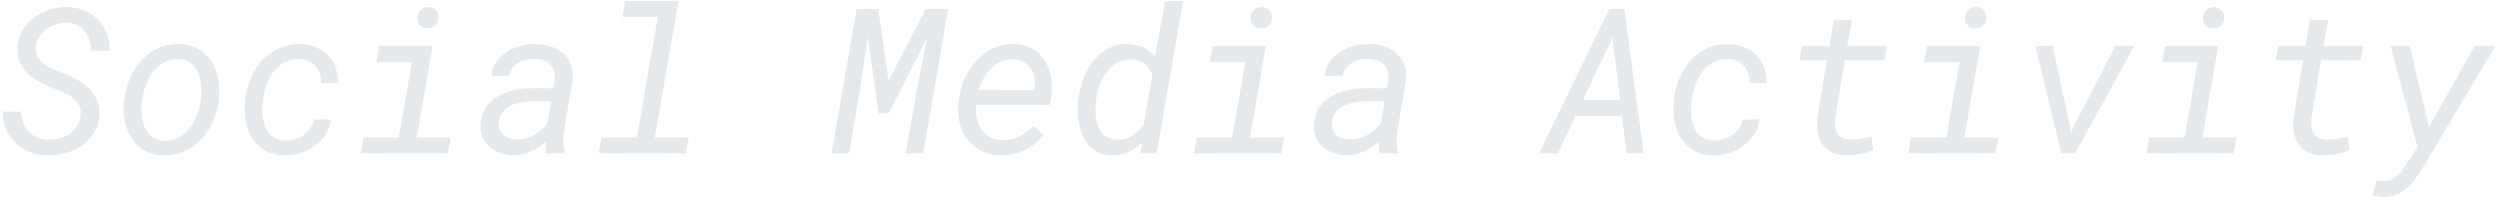 <svg width="394" height="32" viewBox="0 0 394 32" fill="none" xmlns="http://www.w3.org/2000/svg">
<path d="M12.71 18.291C12.78 17.655 12.7 17.111 12.481 16.659C12.251 16.206 11.931 15.815 11.532 15.487C11.132 15.159 10.673 14.88 10.153 14.651C9.644 14.422 9.144 14.214 8.655 14.026C7.915 13.745 7.176 13.412 6.447 13.027C5.718 12.642 5.078 12.186 4.509 11.66C3.939 11.134 3.49 10.524 3.16 9.832C2.821 9.14 2.681 8.341 2.741 7.434C2.801 6.445 3.07 5.554 3.55 4.763C4.029 3.972 4.639 3.3 5.378 2.748C6.127 2.196 6.956 1.779 7.875 1.499C8.784 1.218 9.704 1.087 10.633 1.108C11.612 1.129 12.511 1.317 13.34 1.671C14.159 2.024 14.858 2.506 15.448 3.115C16.037 3.724 16.497 4.443 16.816 5.271C17.136 6.098 17.286 7.002 17.256 7.981H14.379C14.349 7.377 14.249 6.812 14.089 6.286C13.929 5.76 13.69 5.3 13.37 4.904C13.06 4.508 12.661 4.193 12.191 3.959C11.712 3.724 11.152 3.597 10.493 3.576C9.933 3.566 9.374 3.646 8.825 3.818C8.275 3.99 7.776 4.24 7.326 4.568C6.876 4.896 6.507 5.297 6.207 5.77C5.907 6.244 5.738 6.783 5.668 7.387C5.608 7.992 5.698 8.507 5.927 8.934C6.157 9.361 6.477 9.728 6.876 10.035C7.286 10.342 7.726 10.605 8.225 10.824C8.715 11.043 9.194 11.235 9.664 11.402C10.433 11.683 11.192 12.024 11.941 12.426C12.681 12.827 13.34 13.303 13.909 13.854C14.489 14.406 14.938 15.044 15.268 15.768C15.588 16.492 15.727 17.323 15.658 18.259C15.588 19.28 15.298 20.184 14.799 20.97C14.299 21.756 13.67 22.412 12.91 22.938C12.151 23.464 11.302 23.857 10.373 24.118C9.434 24.378 8.495 24.498 7.556 24.477C6.557 24.467 5.628 24.292 4.759 23.954C3.889 23.615 3.13 23.146 2.481 22.548C1.831 21.949 1.322 21.227 0.952 20.384C0.593 19.541 0.423 18.608 0.443 17.588H3.3C3.33 18.244 3.45 18.84 3.66 19.377C3.879 19.913 4.169 20.374 4.539 20.759C4.908 21.145 5.358 21.449 5.877 21.673C6.407 21.896 7.006 22.014 7.666 22.024C8.255 22.034 8.834 21.964 9.404 21.813C9.973 21.662 10.493 21.43 10.962 21.119C11.432 20.805 11.821 20.413 12.131 19.939C12.441 19.465 12.641 18.916 12.71 18.291Z" fill="#DAE0E5" fill-opacity="0.7"/>
<path d="M19.594 15.667C19.684 14.906 19.853 14.159 20.083 13.425C20.323 12.691 20.623 11.998 20.982 11.347C21.352 10.696 21.782 10.097 22.271 9.551C22.771 9.005 23.32 8.536 23.929 8.145C24.539 7.755 25.198 7.453 25.927 7.239C26.647 7.025 27.426 6.929 28.255 6.95C29.444 6.981 30.453 7.244 31.292 7.739C32.131 8.234 32.81 8.88 33.32 9.676C33.829 10.472 34.179 11.379 34.369 12.394C34.559 13.409 34.599 14.448 34.489 15.51L34.459 15.87C34.309 17.005 34.009 18.098 33.54 19.15C33.08 20.202 32.481 21.126 31.741 21.923C31.002 22.719 30.123 23.352 29.124 23.821C28.115 24.29 27.006 24.508 25.777 24.477C24.599 24.446 23.59 24.188 22.761 23.704C21.921 23.219 21.242 22.581 20.733 21.79C20.223 20.998 19.873 20.103 19.674 19.103C19.474 18.103 19.434 17.073 19.544 16.01L19.594 15.667ZM22.371 16.01C22.321 16.448 22.301 16.901 22.301 17.369C22.311 17.838 22.351 18.296 22.431 18.744C22.511 19.192 22.631 19.619 22.791 20.025C22.96 20.431 23.18 20.788 23.47 21.094C23.75 21.402 24.089 21.649 24.489 21.837C24.888 22.024 25.358 22.128 25.897 22.149C26.767 22.18 27.526 22.008 28.195 21.633C28.864 21.258 29.434 20.77 29.903 20.166C30.383 19.562 30.753 18.882 31.032 18.127C31.322 17.371 31.512 16.62 31.632 15.87L31.662 15.526C31.732 14.87 31.751 14.182 31.701 13.464C31.651 12.746 31.502 12.082 31.242 11.472C30.982 10.863 30.603 10.358 30.103 9.957C29.604 9.556 28.944 9.34 28.135 9.308C27.256 9.277 26.487 9.452 25.827 9.832C25.158 10.212 24.589 10.709 24.119 11.324C23.65 11.939 23.28 12.629 23 13.393C22.721 14.159 22.521 14.917 22.421 15.667L22.371 16.01Z" fill="#DAE0E5" fill-opacity="0.7"/>
<path d="M44.958 22.147C45.467 22.157 45.977 22.087 46.476 21.936C46.976 21.785 47.425 21.567 47.835 21.281C48.255 20.994 48.604 20.645 48.894 20.234C49.184 19.823 49.383 19.362 49.503 18.851L52.171 18.836C52.081 19.7 51.801 20.484 51.331 21.187C50.862 21.89 50.282 22.488 49.593 22.983C48.904 23.478 48.145 23.858 47.316 24.124C46.486 24.389 45.657 24.512 44.838 24.491C43.649 24.46 42.64 24.204 41.811 23.725C40.972 23.246 40.303 22.618 39.793 21.843C39.284 21.067 38.934 20.179 38.744 19.179C38.564 18.179 38.514 17.149 38.624 16.087L38.704 15.415C38.794 14.654 38.964 13.915 39.204 13.197C39.434 12.478 39.743 11.801 40.113 11.166C40.483 10.53 40.912 9.951 41.412 9.425C41.901 8.898 42.46 8.448 43.07 8.073C43.679 7.698 44.349 7.411 45.068 7.214C45.787 7.016 46.556 6.927 47.365 6.948C48.235 6.969 49.044 7.135 49.783 7.448C50.522 7.76 51.152 8.185 51.681 8.721C52.201 9.258 52.61 9.898 52.89 10.642C53.17 11.387 53.289 12.202 53.25 13.088L50.592 13.072C50.612 12.551 50.552 12.067 50.403 11.619C50.263 11.171 50.043 10.778 49.743 10.439C49.443 10.101 49.084 9.833 48.654 9.635C48.235 9.438 47.745 9.328 47.206 9.307C46.346 9.276 45.577 9.435 44.918 9.784C44.259 10.133 43.699 10.598 43.23 11.181C42.76 11.765 42.38 12.426 42.091 13.166C41.811 13.905 41.611 14.654 41.511 15.415L41.431 16.071C41.382 16.519 41.352 16.977 41.352 17.446C41.352 17.915 41.392 18.369 41.471 18.812C41.551 19.255 41.671 19.677 41.841 20.078C42.001 20.479 42.231 20.828 42.51 21.125C42.79 21.422 43.13 21.663 43.529 21.851C43.929 22.038 44.408 22.137 44.958 22.147Z" fill="#DAE0E5" fill-opacity="0.7"/>
<path d="M59.773 7.262H68.174L65.677 21.665H71.031L70.572 24.164H56.836L57.295 21.665H62.85L64.908 9.777H59.333L59.773 7.262ZM65.747 2.873C65.757 2.373 65.927 1.959 66.237 1.631C66.546 1.303 66.956 1.128 67.455 1.107C67.705 1.097 67.925 1.133 68.135 1.217C68.334 1.3 68.514 1.414 68.664 1.56C68.814 1.706 68.924 1.883 69.004 2.092C69.084 2.3 69.124 2.529 69.124 2.779C69.124 3.279 68.964 3.682 68.654 3.989C68.344 4.296 67.935 4.46 67.435 4.481C66.946 4.502 66.546 4.364 66.227 4.067C65.907 3.77 65.747 3.373 65.747 2.873Z" fill="#DAE0E5" fill-opacity="0.7"/>
<path d="M86.086 24.163C86.006 23.85 85.966 23.543 85.966 23.241C85.966 22.939 85.976 22.631 86.016 22.319C85.277 22.975 84.468 23.501 83.599 23.897C82.73 24.293 81.79 24.48 80.781 24.46C80.072 24.449 79.403 24.329 78.773 24.1C78.144 23.871 77.605 23.548 77.135 23.131C76.676 22.715 76.316 22.21 76.056 21.616C75.806 21.023 75.697 20.351 75.737 19.601C75.787 18.872 75.926 18.226 76.186 17.665C76.436 17.102 76.775 16.61 77.175 16.188C77.585 15.766 78.054 15.409 78.584 15.118C79.113 14.826 79.672 14.589 80.272 14.407C80.871 14.226 81.491 14.095 82.13 14.017C82.769 13.938 83.409 13.899 84.028 13.899L87.245 13.915L87.445 12.572C87.515 12.041 87.475 11.572 87.325 11.166C87.195 10.759 86.975 10.416 86.685 10.134C86.386 9.854 86.036 9.641 85.617 9.495C85.197 9.349 84.727 9.271 84.218 9.26C83.768 9.25 83.329 9.297 82.899 9.401C82.47 9.505 82.07 9.667 81.71 9.885C81.351 10.104 81.041 10.383 80.781 10.72C80.522 11.059 80.342 11.463 80.232 11.931L77.415 11.947C77.505 11.093 77.784 10.351 78.234 9.721C78.694 9.091 79.263 8.568 79.932 8.151C80.602 7.734 81.341 7.425 82.14 7.221C82.939 7.018 83.728 6.922 84.498 6.932C85.347 6.953 86.146 7.089 86.885 7.339C87.624 7.589 88.254 7.956 88.783 8.44C89.303 8.925 89.702 9.516 89.972 10.213C90.252 10.91 90.332 11.713 90.242 12.619L88.933 20.476C88.833 21.049 88.783 21.622 88.783 22.194C88.773 22.767 88.843 23.335 88.973 23.897L88.943 24.163H86.086ZM81.331 21.976C82.33 21.996 83.259 21.77 84.118 21.297C84.987 20.823 85.706 20.19 86.296 19.398L86.905 15.962L84.478 15.946C83.908 15.946 83.299 15.982 82.65 16.055C82 16.128 81.381 16.279 80.811 16.508C80.242 16.738 79.752 17.066 79.343 17.493C78.943 17.919 78.694 18.481 78.614 19.179C78.564 19.627 78.594 20.023 78.704 20.367C78.823 20.711 79.003 21 79.253 21.234C79.503 21.468 79.802 21.648 80.162 21.773C80.512 21.898 80.901 21.965 81.331 21.976Z" fill="#DAE0E5" fill-opacity="0.7"/>
<path d="M98.534 0.17H106.925L103.199 21.664H108.554L108.094 24.164H94.358L94.817 21.664H100.372L103.668 2.684H98.074L98.534 0.17Z" fill="#DAE0E5" fill-opacity="0.7"/>
<path d="M138.424 1.42L140.032 12.76L145.876 1.42H149.432L145.496 24.164H142.749L144.348 14.947L146.156 5.856L140.082 17.838H138.444L136.775 5.778L135.357 15.228L133.808 24.164H131.061L135.007 1.42H138.424Z" fill="#DAE0E5" fill-opacity="0.7"/>
<path d="M157.644 24.477C156.495 24.456 155.486 24.222 154.627 23.774C153.758 23.326 153.039 22.732 152.479 21.993C151.91 21.253 151.51 20.399 151.26 19.431C151.021 18.463 150.951 17.437 151.041 16.354L151.121 15.682C151.2 14.943 151.36 14.211 151.6 13.487C151.84 12.764 152.15 12.074 152.529 11.418C152.909 10.761 153.348 10.157 153.858 9.605C154.357 9.053 154.927 8.578 155.546 8.177C156.165 7.775 156.835 7.466 157.554 7.247C158.283 7.028 159.042 6.929 159.842 6.95C161.01 6.981 161.99 7.234 162.789 7.708C163.598 8.182 164.227 8.804 164.697 9.574C165.166 10.345 165.476 11.222 165.636 12.207C165.786 13.19 165.796 14.203 165.666 15.245L165.466 16.541H153.838C153.748 17.228 153.778 17.9 153.908 18.556C154.038 19.213 154.267 19.801 154.597 20.322C154.937 20.842 155.376 21.264 155.926 21.587C156.475 21.909 157.134 22.081 157.894 22.102C158.873 22.133 159.772 21.941 160.601 21.524C161.43 21.107 162.179 20.555 162.839 19.869L164.467 21.243C164.077 21.784 163.628 22.261 163.118 22.673C162.599 23.084 162.039 23.425 161.45 23.696C160.861 23.967 160.241 24.167 159.592 24.297C158.953 24.427 158.293 24.488 157.644 24.477ZM159.702 9.324C158.973 9.293 158.313 9.415 157.734 9.691C157.154 9.967 156.635 10.334 156.185 10.793C155.726 11.251 155.336 11.777 155.007 12.371C154.667 12.964 154.397 13.563 154.177 14.167L162.979 14.198L163.039 13.917C163.138 13.344 163.128 12.787 163.029 12.246C162.929 11.704 162.729 11.22 162.439 10.793C162.139 10.366 161.77 10.019 161.31 9.754C160.851 9.488 160.311 9.345 159.702 9.324Z" fill="#DAE0E5" fill-opacity="0.7"/>
<path d="M169.941 15.681C170.021 14.983 170.171 14.28 170.361 13.572C170.561 12.865 170.82 12.182 171.13 11.526C171.44 10.87 171.809 10.26 172.239 9.698C172.679 9.136 173.168 8.647 173.707 8.23C174.257 7.814 174.866 7.491 175.546 7.261C176.225 7.032 176.964 6.928 177.763 6.949C178.603 6.97 179.392 7.136 180.121 7.449C180.85 7.761 181.48 8.261 182.009 8.949L183.628 0.17H186.455L182.289 24.164H179.731L180.021 22.382C179.372 23.08 178.643 23.609 177.833 23.968C177.024 24.328 176.135 24.497 175.176 24.476C174.447 24.455 173.797 24.317 173.228 24.062C172.659 23.807 172.169 23.466 171.76 23.039C171.35 22.612 171.01 22.119 170.741 21.562C170.481 21.006 170.271 20.417 170.131 19.798C169.981 19.178 169.891 18.545 169.861 17.899C169.831 17.253 169.851 16.624 169.911 16.009L169.941 15.681ZM172.719 16.009C172.669 16.426 172.639 16.864 172.639 17.322C172.639 17.779 172.679 18.23 172.739 18.673C172.808 19.115 172.918 19.534 173.068 19.93C173.208 20.326 173.418 20.678 173.677 20.985C173.937 21.291 174.257 21.539 174.637 21.726C175.026 21.914 175.486 22.013 176.015 22.023C176.944 22.054 177.753 21.841 178.443 21.382C179.132 20.925 179.741 20.337 180.261 19.618L181.62 11.729C181.32 11.01 180.89 10.445 180.331 10.034C179.771 9.622 179.092 9.407 178.293 9.386C177.424 9.355 176.665 9.526 176.015 9.901C175.366 10.276 174.826 10.768 174.377 11.378C173.927 11.987 173.568 12.669 173.308 13.425C173.038 14.179 172.858 14.931 172.769 15.681L172.719 16.009Z" fill="#DAE0E5" fill-opacity="0.7"/>
<path d="M191.11 7.262H199.501L197.004 21.665H202.359L201.909 24.164H188.173L188.622 21.665H194.187L196.245 9.777H190.67L191.11 7.262ZM197.084 2.873C197.094 2.373 197.254 1.959 197.573 1.631C197.883 1.303 198.293 1.128 198.792 1.107C199.042 1.097 199.262 1.133 199.461 1.217C199.671 1.3 199.851 1.414 200.001 1.56C200.151 1.706 200.261 1.883 200.341 2.092C200.421 2.3 200.46 2.529 200.46 2.779C200.46 3.279 200.301 3.682 199.991 3.989C199.681 4.296 199.272 4.46 198.772 4.481C198.283 4.502 197.883 4.364 197.563 4.067C197.244 3.77 197.084 3.373 197.084 2.873Z" fill="#DAE0E5" fill-opacity="0.7"/>
<path d="M217.423 24.163C217.344 23.85 217.304 23.543 217.304 23.241C217.304 22.939 217.314 22.631 217.344 22.319C216.604 22.975 215.805 23.501 214.936 23.897C214.067 24.293 213.128 24.48 212.119 24.46C211.41 24.449 210.74 24.329 210.111 24.1C209.482 23.871 208.932 23.548 208.473 23.131C208.013 22.715 207.653 22.21 207.394 21.616C207.144 21.023 207.034 20.351 207.074 19.601C207.114 18.872 207.264 18.226 207.523 17.665C207.773 17.102 208.103 16.61 208.512 16.188C208.922 15.766 209.392 15.409 209.921 15.118C210.45 14.826 211.01 14.589 211.609 14.407C212.209 14.226 212.828 14.095 213.467 14.017C214.107 13.938 214.736 13.899 215.366 13.899L218.582 13.915L218.782 12.572C218.842 12.041 218.812 11.572 218.662 11.166C218.522 10.759 218.313 10.416 218.023 10.134C217.723 9.854 217.374 9.641 216.944 9.495C216.524 9.349 216.065 9.271 215.555 9.26C215.106 9.25 214.666 9.297 214.237 9.401C213.797 9.505 213.408 9.667 213.048 9.885C212.688 10.104 212.379 10.383 212.119 10.72C211.859 11.059 211.679 11.463 211.569 11.931L208.742 11.947C208.842 11.093 209.112 10.351 209.571 9.721C210.031 9.091 210.6 8.568 211.27 8.151C211.939 7.734 212.678 7.425 213.477 7.221C214.277 7.018 215.066 6.922 215.835 6.932C216.684 6.953 217.483 7.089 218.223 7.339C218.962 7.589 219.591 7.956 220.121 8.44C220.64 8.925 221.04 9.516 221.31 10.213C221.579 10.91 221.669 11.713 221.579 12.619L220.271 20.476C220.171 21.049 220.121 21.622 220.121 22.194C220.111 22.767 220.181 23.335 220.311 23.897L220.281 24.163H217.423ZM212.668 21.976C213.667 21.996 214.596 21.77 215.455 21.297C216.325 20.823 217.044 20.19 217.633 19.398L218.233 15.962L215.815 15.946C215.246 15.946 214.636 15.982 213.987 16.055C213.338 16.128 212.718 16.279 212.149 16.508C211.579 16.738 211.09 17.066 210.68 17.493C210.281 17.919 210.031 18.481 209.951 19.179C209.901 19.627 209.931 20.023 210.041 20.367C210.161 20.711 210.341 21 210.59 21.234C210.84 21.468 211.14 21.648 211.49 21.773C211.849 21.898 212.239 21.965 212.668 21.976Z" fill="#DAE0E5" fill-opacity="0.7"/>
<path d="M255.625 18.275H248.302L245.495 24.164H242.558L253.627 1.42H255.994L259.041 24.164H256.344L255.625 18.275ZM249.471 15.759H255.325L254.136 5.919L249.471 15.759Z" fill="#DAE0E5" fill-opacity="0.7"/>
<path d="M270.11 22.147C270.619 22.157 271.119 22.087 271.618 21.936C272.118 21.785 272.578 21.567 272.987 21.281C273.397 20.994 273.746 20.645 274.036 20.234C274.336 19.823 274.536 19.362 274.645 18.851L277.323 18.836C277.223 19.7 276.943 20.484 276.474 21.187C276.004 21.89 275.425 22.488 274.745 22.983C274.056 23.478 273.297 23.858 272.468 24.124C271.628 24.389 270.799 24.512 269.98 24.491C268.791 24.46 267.782 24.204 266.953 23.725C266.124 23.246 265.445 22.618 264.935 21.843C264.426 21.067 264.086 20.179 263.896 19.179C263.707 18.179 263.667 17.149 263.766 16.087L263.846 15.415C263.936 14.654 264.106 13.915 264.346 13.197C264.586 12.478 264.885 11.801 265.265 11.166C265.625 10.53 266.064 9.951 266.554 9.425C267.053 8.898 267.603 8.448 268.222 8.073C268.831 7.698 269.501 7.411 270.22 7.214C270.929 7.016 271.698 6.927 272.508 6.948C273.387 6.969 274.186 7.135 274.925 7.448C275.664 7.76 276.304 8.185 276.823 8.721C277.353 9.258 277.752 9.898 278.032 10.642C278.322 11.387 278.432 12.202 278.392 13.088L275.744 13.072C275.764 12.551 275.694 12.067 275.555 11.619C275.405 11.171 275.185 10.778 274.885 10.439C274.595 10.101 274.236 9.833 273.806 9.635C273.377 9.438 272.897 9.328 272.358 9.307C271.489 9.276 270.729 9.435 270.07 9.784C269.411 10.133 268.841 10.598 268.372 11.181C267.902 11.765 267.533 12.426 267.243 13.166C266.953 13.905 266.763 14.654 266.654 15.415L266.584 16.071C266.524 16.519 266.504 16.977 266.504 17.446C266.504 17.915 266.544 18.369 266.614 18.812C266.693 19.255 266.823 19.677 266.983 20.078C267.153 20.479 267.373 20.828 267.653 21.125C267.932 21.422 268.282 21.663 268.682 21.851C269.081 22.038 269.551 22.137 270.11 22.147Z" fill="#DAE0E5" fill-opacity="0.7"/>
<path d="M291.848 3.17L291.129 7.262H297.373L296.983 9.496H290.739L289.211 18.697C289.161 19.155 289.161 19.582 289.221 19.978C289.281 20.373 289.391 20.717 289.57 21.008C289.75 21.3 290 21.534 290.33 21.712C290.659 21.889 291.069 21.982 291.568 21.993C292.138 22.014 292.707 21.972 293.277 21.868C293.846 21.764 294.406 21.649 294.975 21.524L295.235 23.602C294.585 23.966 293.856 24.206 293.057 24.32C292.248 24.435 291.478 24.481 290.739 24.461C289.9 24.45 289.181 24.287 288.601 23.968C288.022 23.652 287.552 23.23 287.203 22.704C286.843 22.178 286.603 21.568 286.474 20.876C286.344 20.183 286.314 19.452 286.384 18.681L287.912 9.496H283.606L283.996 7.262H288.292L289.011 3.17H291.848Z" fill="#DAE0E5" fill-opacity="0.7"/>
<path d="M303.686 7.262H312.078L309.58 21.665H314.935L314.485 24.164H300.749L301.199 21.665H306.753L308.821 9.777H303.246L303.686 7.262ZM309.66 2.873C309.67 2.373 309.83 1.959 310.14 1.631C310.459 1.303 310.859 1.128 311.358 1.107C311.608 1.097 311.838 1.133 312.038 1.217C312.247 1.3 312.417 1.414 312.567 1.56C312.727 1.706 312.837 1.883 312.917 2.092C312.997 2.3 313.037 2.529 313.037 2.779C313.037 3.279 312.877 3.682 312.567 3.989C312.247 4.296 311.848 4.46 311.348 4.481C310.859 4.502 310.449 4.364 310.14 4.067C309.82 3.77 309.66 3.373 309.66 2.873Z" fill="#DAE0E5" fill-opacity="0.7"/>
<path d="M326.253 20.008L326.333 21.07L326.783 19.993L333.366 7.261H336.363L327.032 24.164H324.875L320.789 7.261L323.506 7.246L326.253 20.008Z" fill="#DAE0E5" fill-opacity="0.7"/>
<path d="M341.208 7.262H349.6L347.102 21.665H352.457L352.007 24.164H338.271L338.721 21.665H344.285L346.343 9.777H340.768L341.208 7.262ZM347.182 2.873C347.192 2.373 347.352 1.959 347.672 1.631C347.981 1.303 348.391 1.128 348.89 1.107C349.14 1.097 349.36 1.133 349.56 1.217C349.769 1.3 349.949 1.414 350.099 1.56C350.249 1.706 350.359 1.883 350.439 2.092C350.519 2.3 350.559 2.529 350.559 2.779C350.559 3.279 350.399 3.682 350.089 3.989C349.779 4.296 349.37 4.46 348.87 4.481C348.381 4.502 347.981 4.364 347.662 4.067C347.342 3.77 347.182 3.373 347.182 2.873Z" fill="#DAE0E5" fill-opacity="0.7"/>
<path d="M366.902 3.17L366.183 7.262H372.427L372.037 9.496H365.793L364.265 18.697C364.205 19.155 364.215 19.582 364.265 19.978C364.325 20.373 364.445 20.717 364.625 21.008C364.794 21.3 365.044 21.534 365.374 21.712C365.703 21.889 366.123 21.982 366.623 21.993C367.192 22.014 367.761 21.972 368.331 21.868C368.89 21.764 369.46 21.649 370.019 21.524L370.289 23.602C369.63 23.966 368.9 24.206 368.101 24.32C367.302 24.435 366.533 24.481 365.793 24.461C364.944 24.45 364.235 24.287 363.656 23.968C363.066 23.652 362.597 23.23 362.247 22.704C361.897 22.178 361.648 21.568 361.518 20.876C361.388 20.183 361.358 19.452 361.438 18.681L362.966 9.496H358.661L359.05 7.262H363.336L364.055 3.17H366.902Z" fill="#DAE0E5" fill-opacity="0.7"/>
<path d="M382.417 18.306L382.746 20.18L389.989 7.262H393.276L381.607 26.789C381.288 27.329 380.938 27.855 380.539 28.366C380.149 28.876 379.709 29.332 379.22 29.733C378.74 30.134 378.211 30.452 377.632 30.686C377.052 30.921 376.423 31.038 375.753 31.038C375.444 31.038 375.144 31.009 374.834 30.952C374.535 30.894 374.225 30.84 373.925 30.788L374.565 28.397C374.794 28.418 375.024 28.444 375.254 28.475C375.484 28.506 375.703 28.522 375.923 28.522C376.323 28.512 376.702 28.413 377.042 28.225C377.392 28.038 377.701 27.803 377.981 27.523C378.261 27.241 378.521 26.932 378.75 26.593C378.98 26.255 379.19 25.935 379.39 25.632L380.998 23.196L376.762 7.262H379.779L382.417 18.306Z" fill="#DAE0E5" fill-opacity="0.7"/>
</svg>
